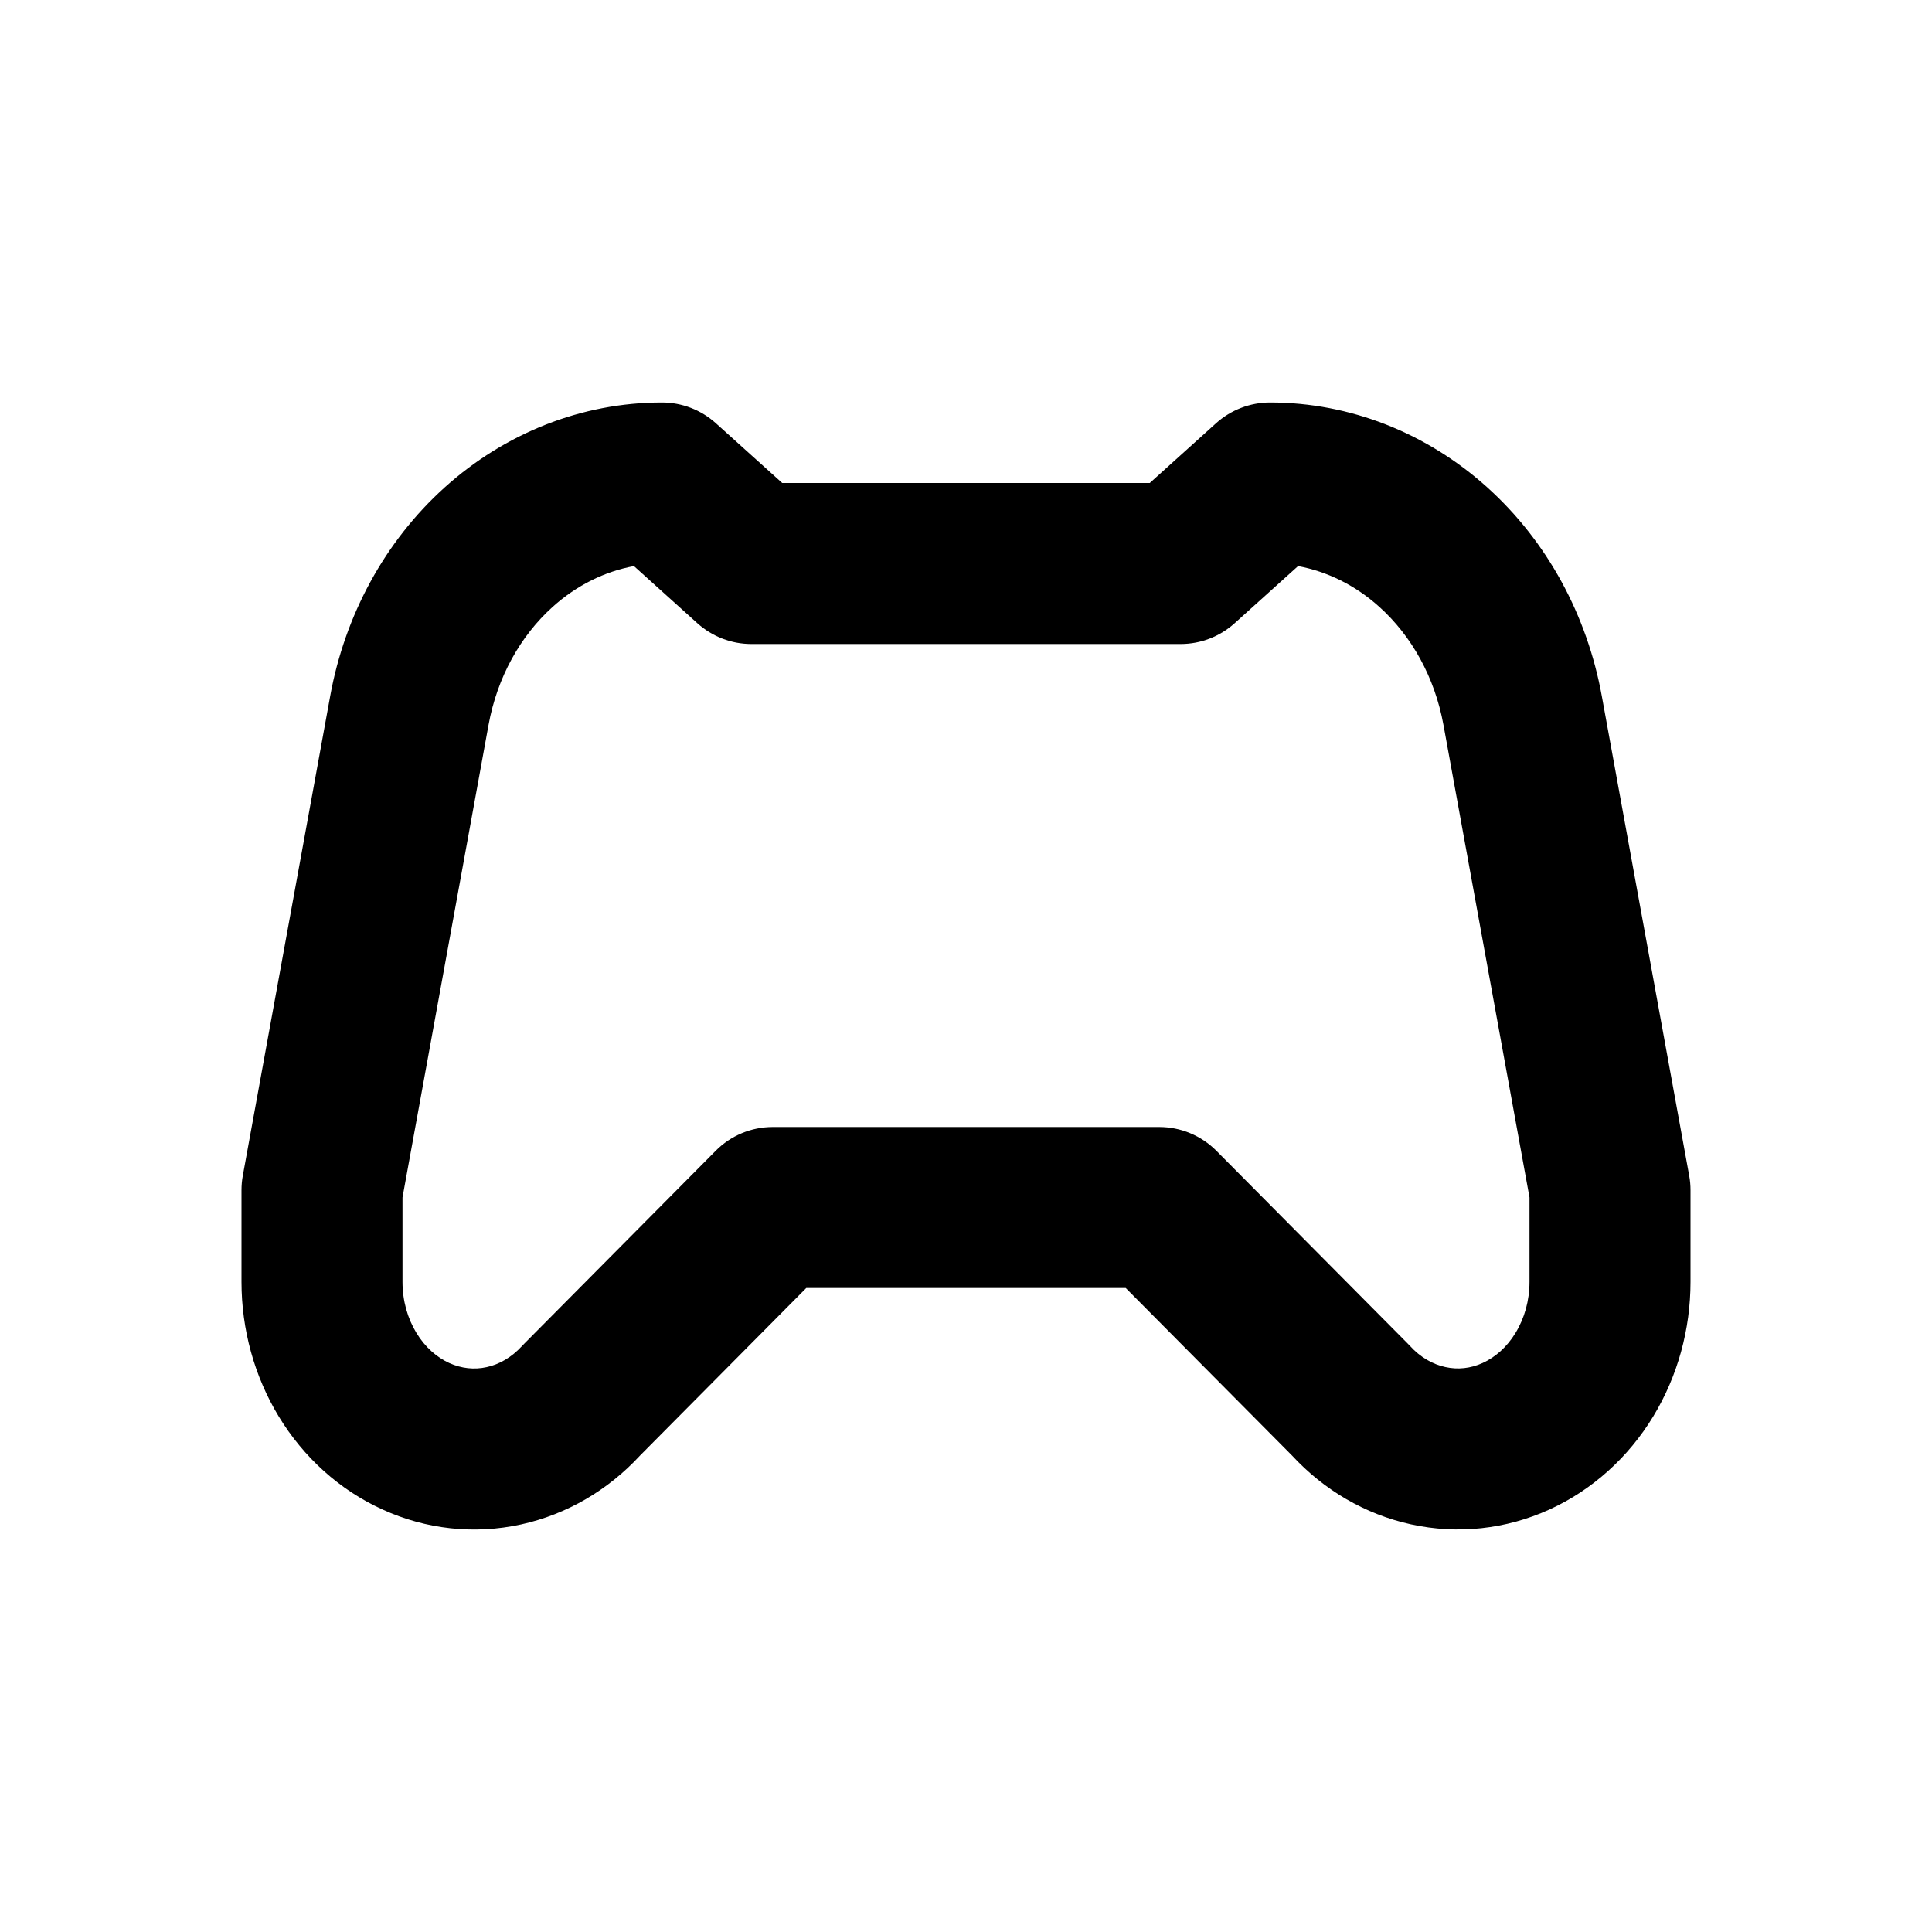 <svg width="24" height="24" viewBox="0 0 24 24" fill="none" xmlns="http://www.w3.org/2000/svg">
<path fill-rule="evenodd" clip-rule="evenodd" d="M7.875 7.032C7.513 7.099 7.164 7.269 6.864 7.54C6.465 7.899 6.177 8.413 6.069 9.004L5 14.875V15.925C5 15.925 5 15.925 5 15.925C5 16.157 5.063 16.378 5.173 16.558C5.282 16.738 5.428 16.862 5.581 16.932C5.732 17 5.892 17.017 6.045 16.983C6.199 16.95 6.355 16.863 6.486 16.719C6.496 16.709 6.506 16.698 6.516 16.688L8.89 14.296C9.078 14.106 9.333 14 9.6 14H14.4C14.666 14 14.922 14.106 15.11 14.295L17.484 16.687C17.494 16.697 17.504 16.707 17.514 16.718C17.645 16.863 17.801 16.949 17.955 16.982C18.108 17.016 18.268 17 18.419 16.931C18.572 16.861 18.718 16.737 18.827 16.557C18.937 16.377 19 16.157 19 15.924C19 15.924 19 15.925 19 15.924V14.875L17.931 9.004C17.823 8.413 17.535 7.899 17.136 7.54C16.836 7.269 16.486 7.099 16.125 7.032L15.336 7.743C15.152 7.908 14.914 8 14.667 8H9.333C9.086 8 8.848 7.908 8.664 7.743L7.875 7.032ZM5.525 6.054C6.273 5.381 7.225 5 8.223 5C8.47 5 8.709 5.092 8.892 5.257L9.717 6H14.283L15.107 5.257C15.291 5.092 15.53 5 15.777 5C16.775 5 17.727 5.381 18.475 6.054C19.22 6.725 19.716 7.644 19.898 8.646C19.898 8.646 19.898 8.646 19.898 8.646L20.984 14.606C20.995 14.665 21 14.725 21 14.785V15.924C21 16.513 20.841 17.095 20.536 17.597C20.23 18.1 19.785 18.507 19.247 18.752C18.708 18.997 18.108 19.063 17.529 18.936C16.957 18.811 16.446 18.509 16.051 18.082L13.984 16H10.016L7.949 18.083C7.554 18.51 7.043 18.812 6.472 18.937C5.892 19.064 5.292 18.998 4.753 18.752C4.215 18.508 3.77 18.101 3.464 17.598C3.159 17.096 3 16.514 3 15.925V14.785C3 14.725 3.005 14.665 3.016 14.606L4.102 8.646C4.102 8.646 4.102 8.646 4.102 8.646C4.284 7.644 4.78 6.725 5.525 6.054Z" fill="black"/>
</svg>

